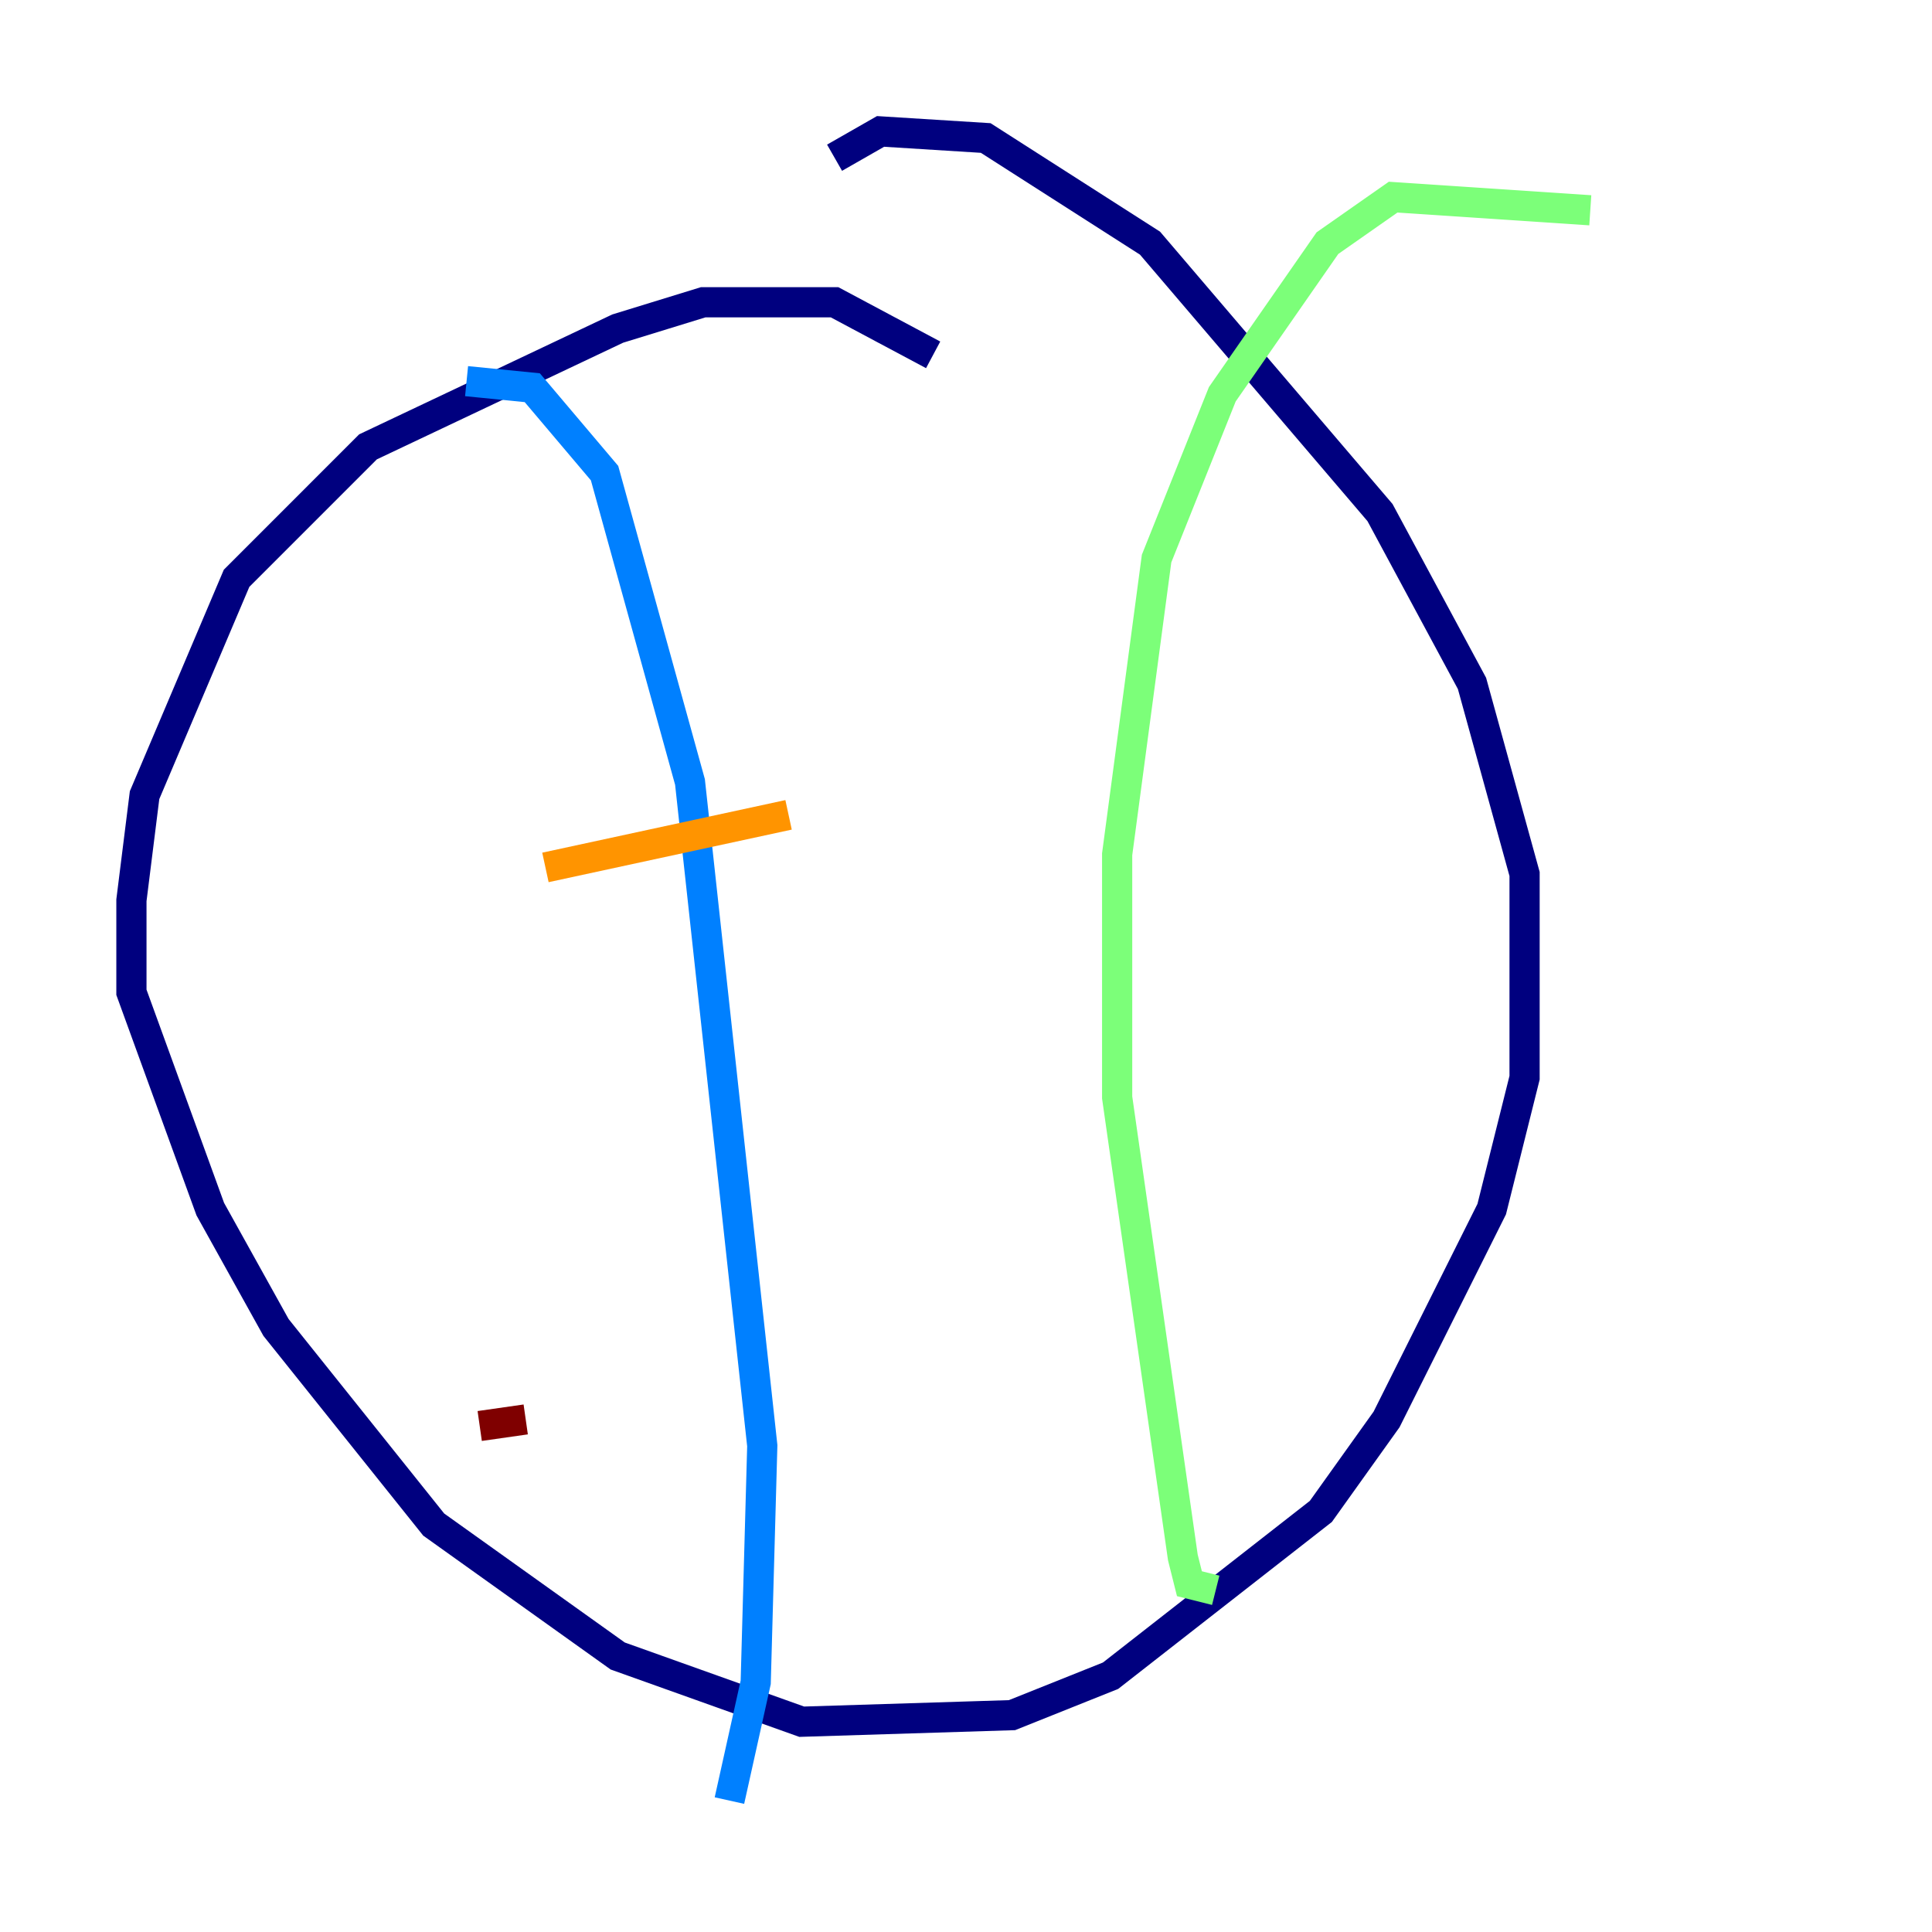<?xml version="1.0" encoding="utf-8" ?>
<svg baseProfile="tiny" height="128" version="1.2" viewBox="0,0,128,128" width="128" xmlns="http://www.w3.org/2000/svg" xmlns:ev="http://www.w3.org/2001/xml-events" xmlns:xlink="http://www.w3.org/1999/xlink"><defs /><polyline fill="none" points="61.823,23.51 55.292,20.027 46.585,20.027 40.925,21.769 24.381,29.605 15.674,38.313 9.578,52.68 8.707,59.646 8.707,65.742 13.932,80.109 18.286,87.946 28.735,101.007 40.925,109.714 53.116,114.068 67.048,113.633 73.578,111.02 87.51,100.136 91.864,94.041 98.83,80.109 101.007,71.401 101.007,57.905 97.524,45.279 91.429,33.959 76.191,16.109 65.306,9.143 58.34,8.707 55.292,10.449" stroke="#00007f" stroke-width="2" /><polyline fill="none" points="30.912,25.252 35.265,25.687 40.054,31.347 45.714,51.809 50.503,95.782 50.068,111.456 48.327,119.293" stroke="#0080ff" stroke-width="2" /><polyline fill="none" points="105.361,13.932 92.299,13.061 87.946,16.109 80.98,26.122 76.626,37.007 74.014,56.599 74.014,72.707 78.367,103.184 78.803,104.925 80.544,105.361" stroke="#7cff79" stroke-width="2" /><polyline fill="none" points="36.136,57.469 52.245,53.986" stroke="#ff9400" stroke-width="2" /><polyline fill="none" points="31.782,94.476 34.83,94.041" stroke="#7f0000" stroke-width="2" /></svg>